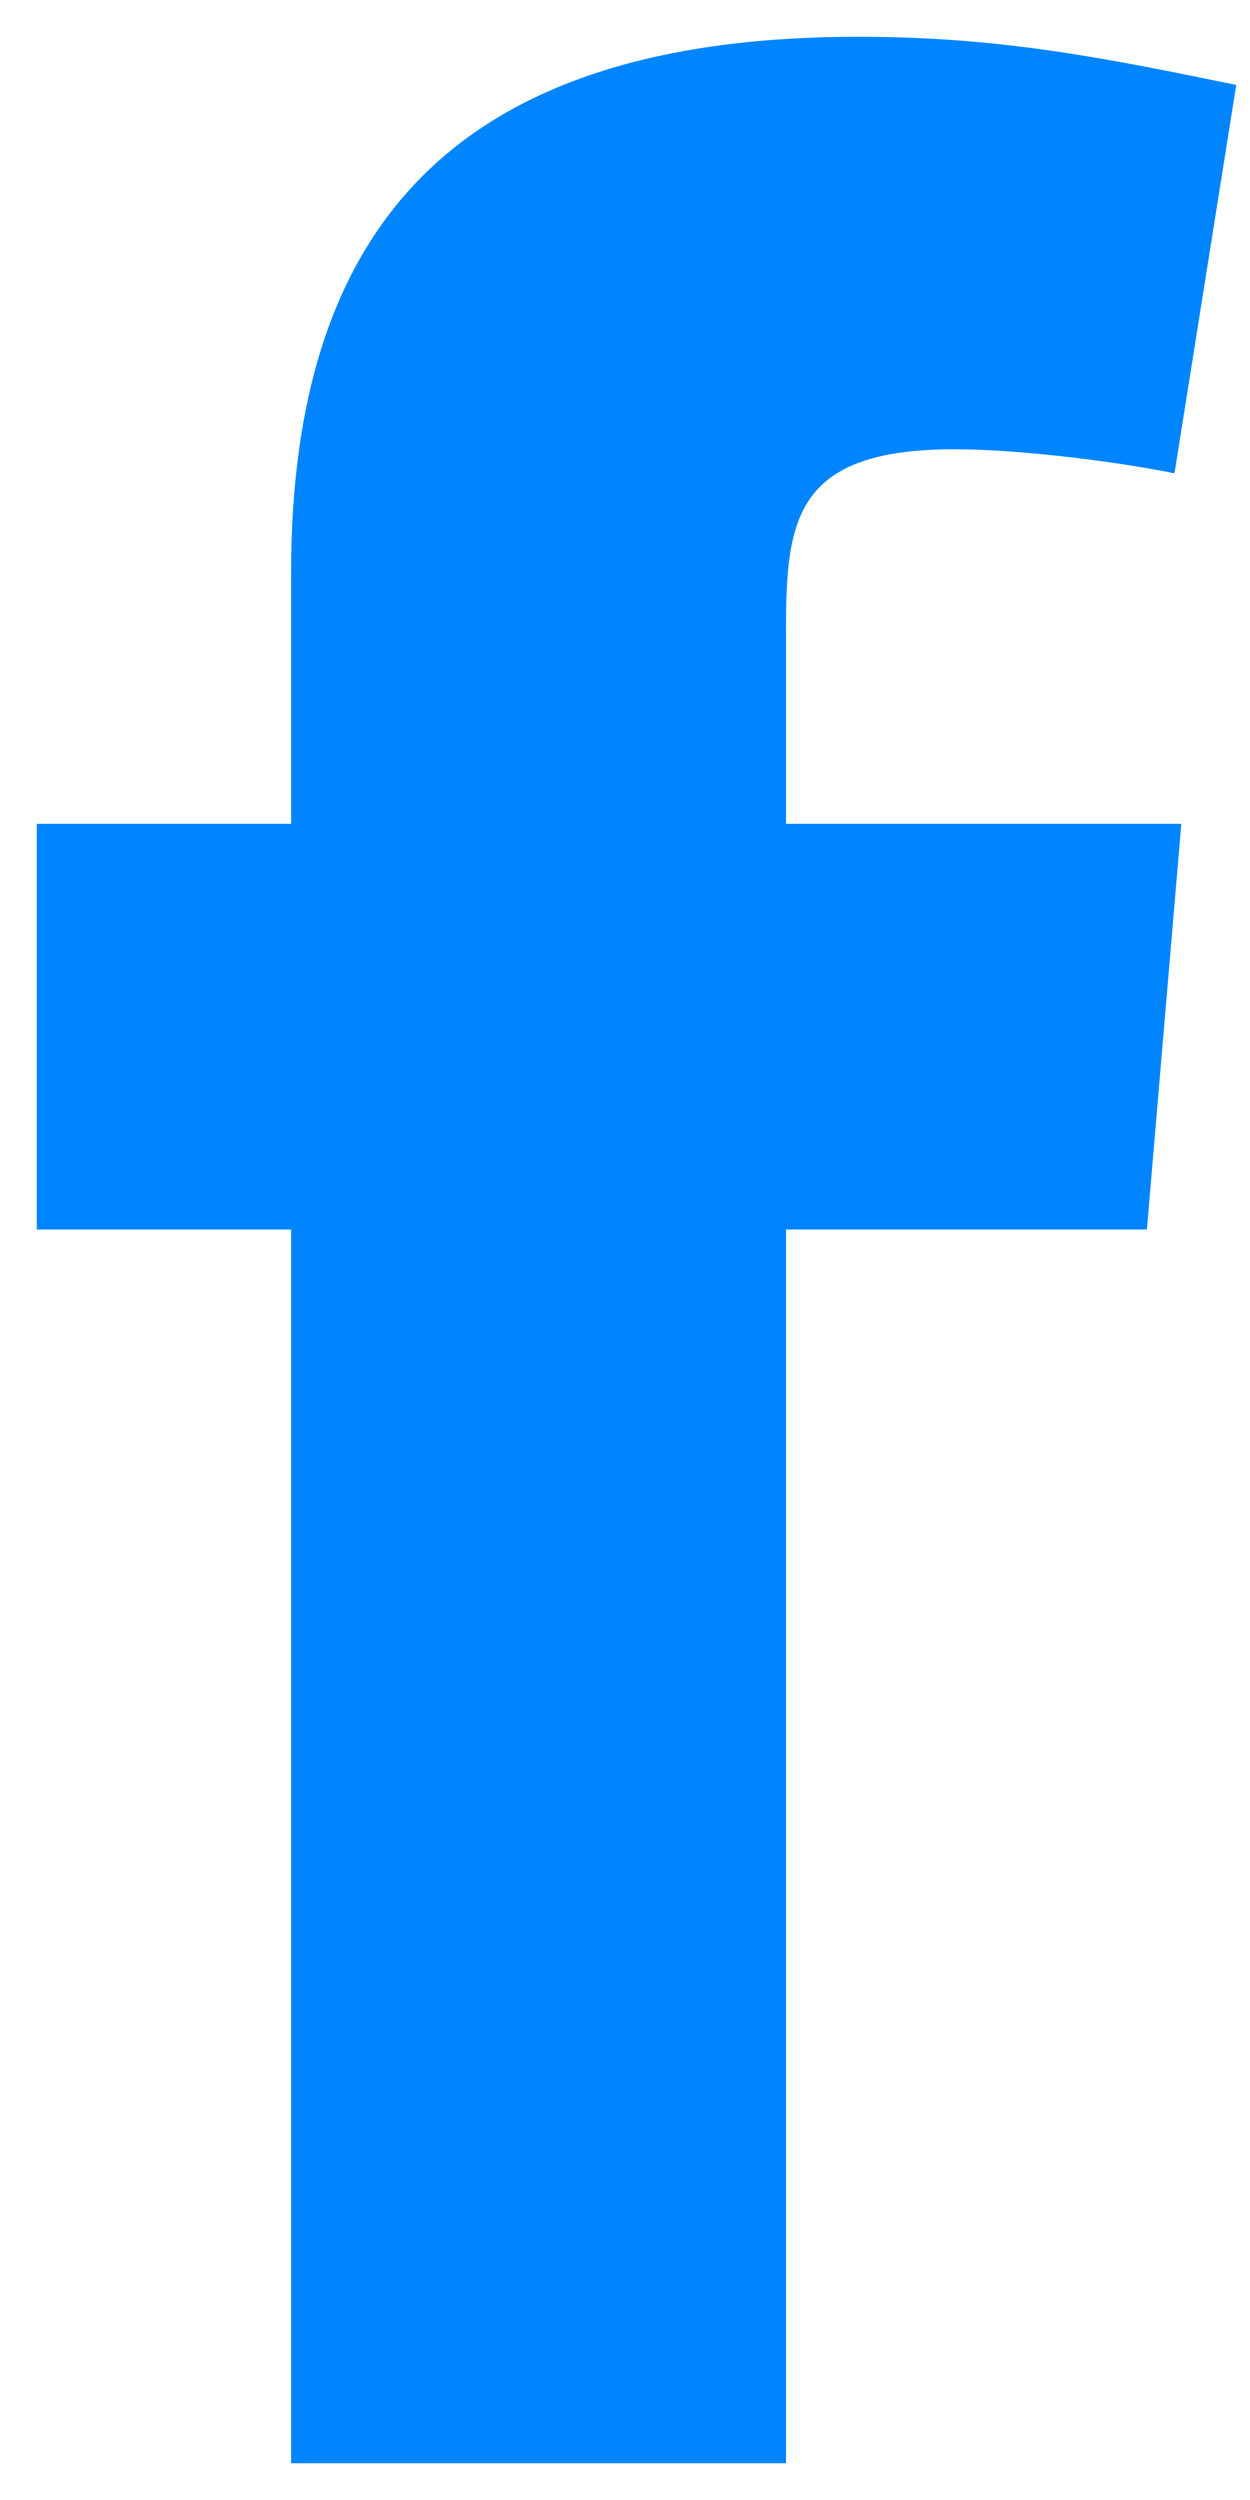 <svg width="17" height="34" viewBox="0 0 17 34" fill="none" xmlns="http://www.w3.org/2000/svg">
<path fill-rule="evenodd" clip-rule="evenodd" d="M15.973 6.437C15.037 6.25 13.775 6.11 12.98 6.11C10.83 6.11 10.69 7.045 10.69 8.541V11.204H16.066L15.598 16.721H10.69V33.5H3.959V16.721H0.5V11.204H3.959V7.792C3.959 3.118 6.156 0.5 11.672 0.5C13.588 0.5 14.99 0.781 16.813 1.155L15.973 6.437Z" fill="#0085FF"/>
</svg>
